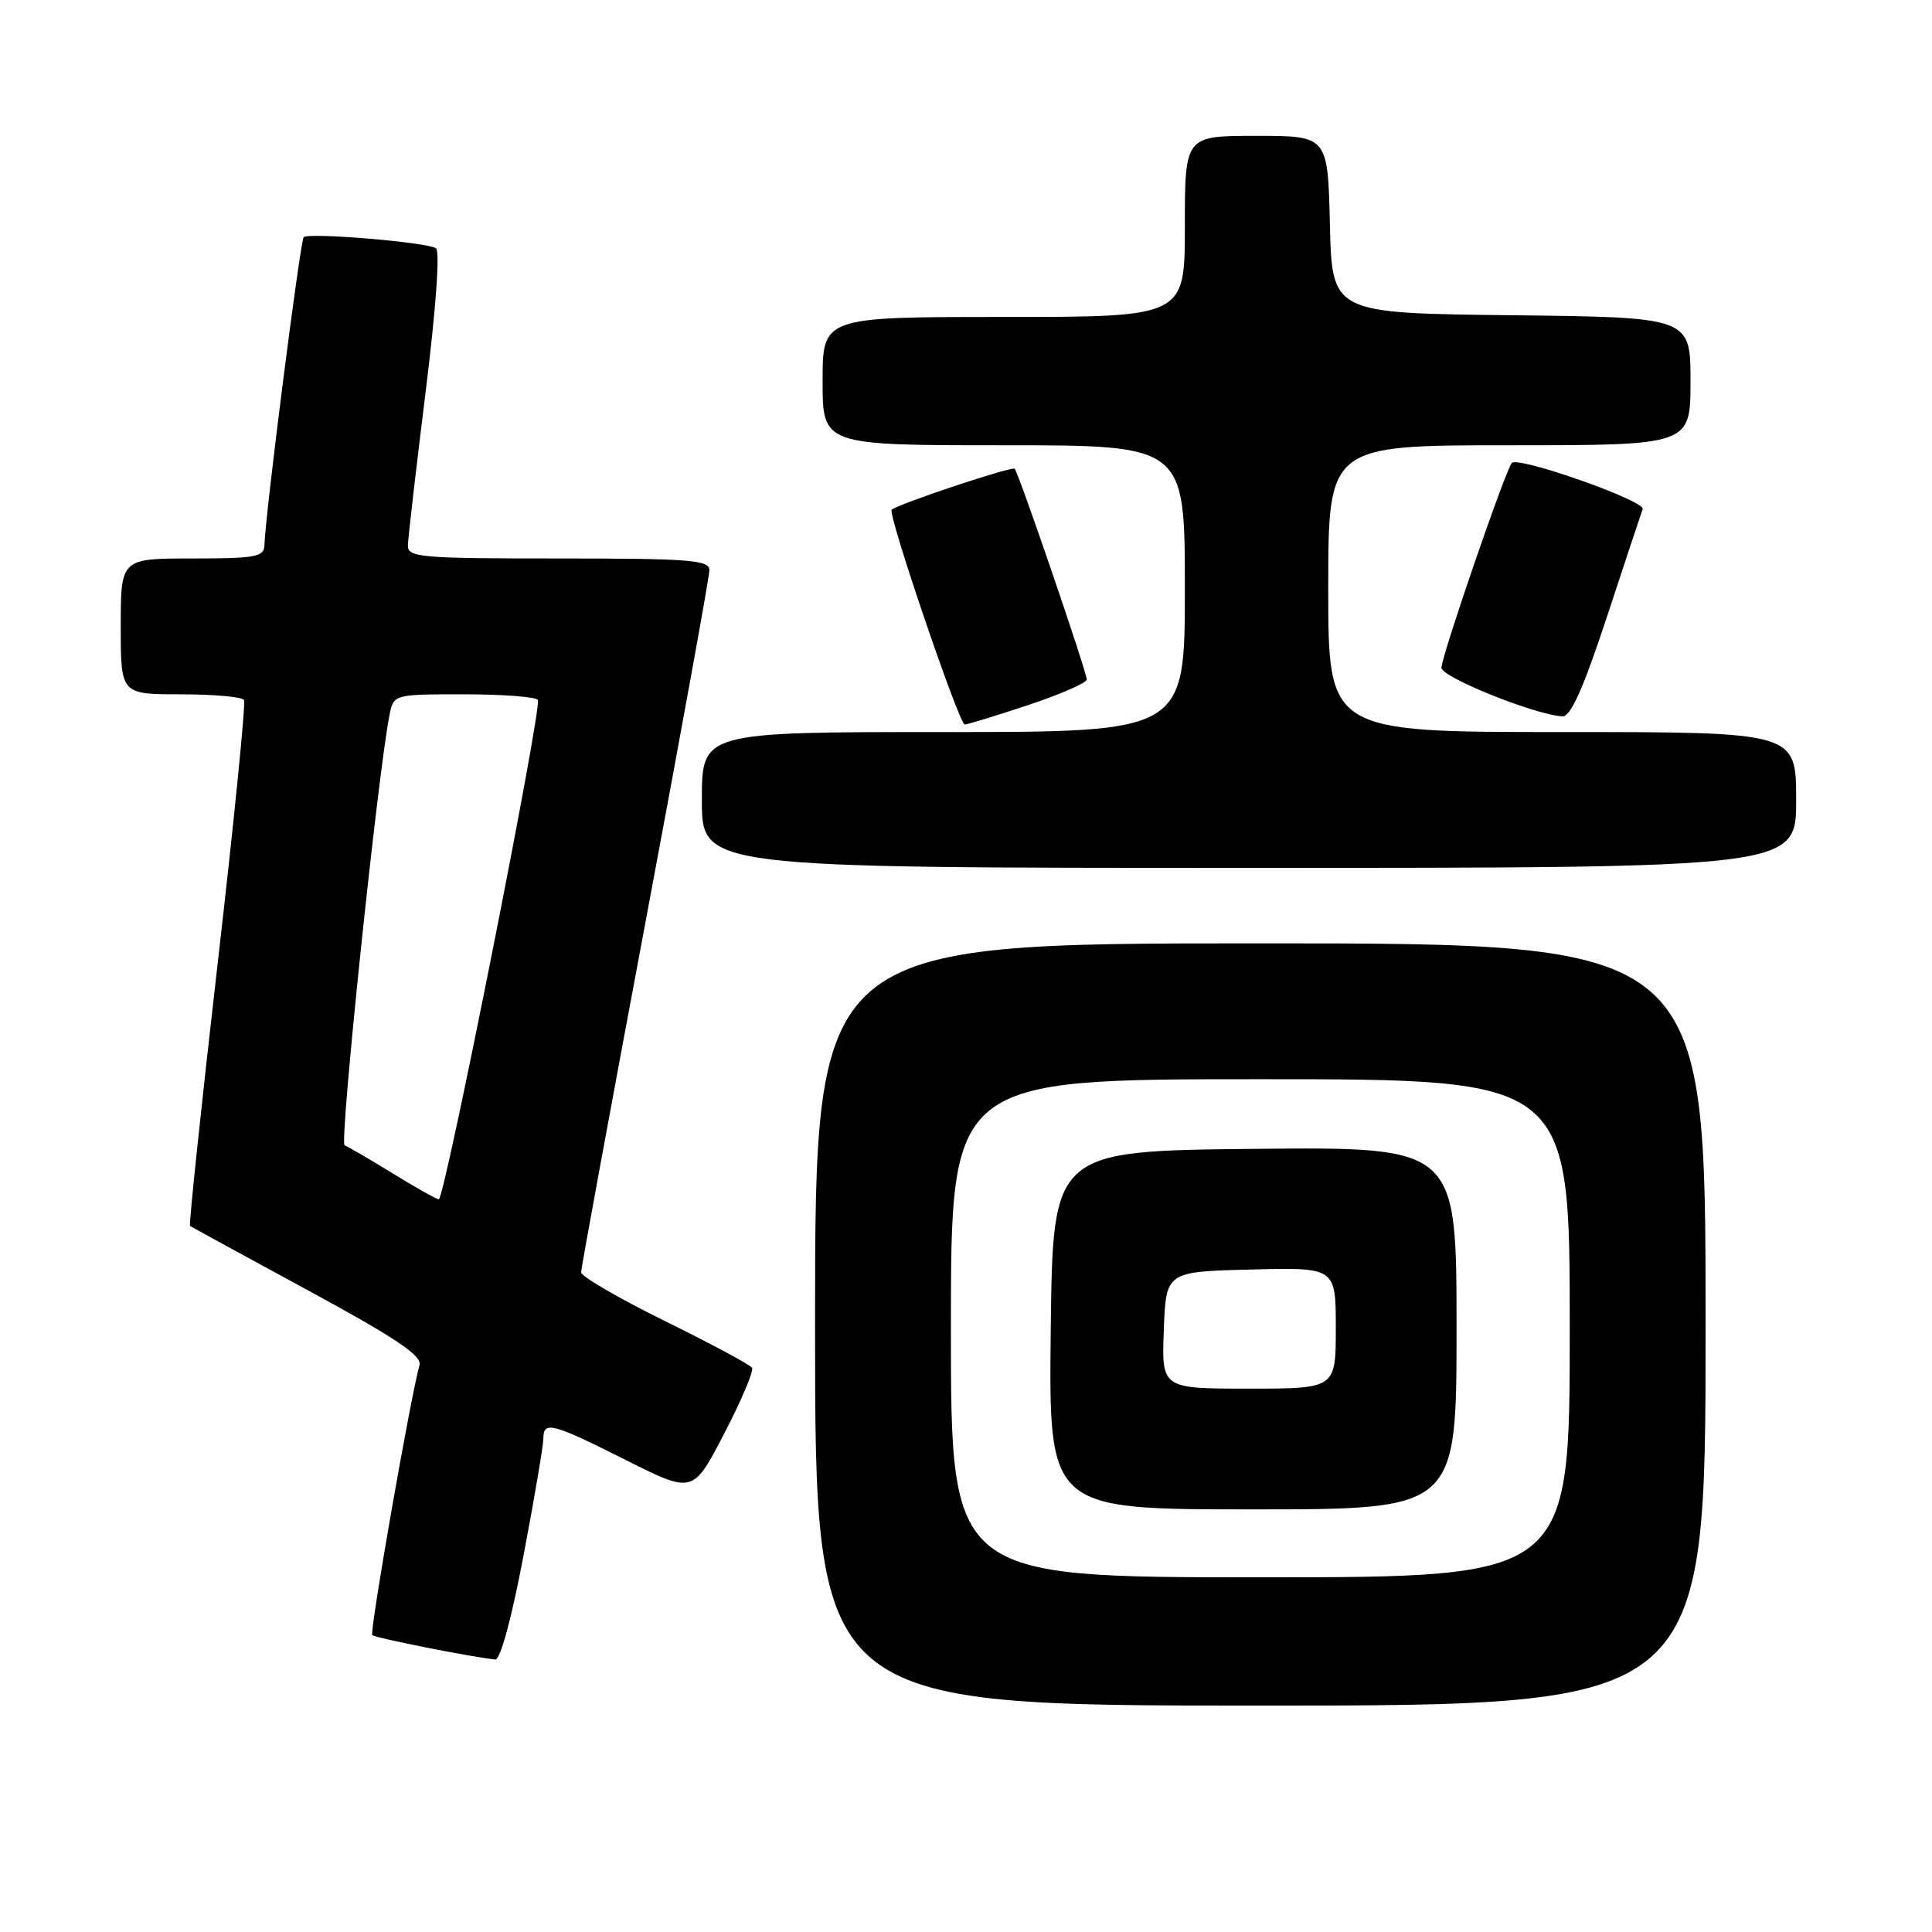 <?xml version="1.0" encoding="UTF-8" standalone="no"?>
<!DOCTYPE svg PUBLIC "-//W3C//DTD SVG 1.1//EN" "http://www.w3.org/Graphics/SVG/1.1/DTD/svg11.dtd" >
<svg xmlns="http://www.w3.org/2000/svg" xmlns:xlink="http://www.w3.org/1999/xlink" version="1.1" viewBox="0 0 256 256">
 <g >
 <path fill="currentColor"
d=" M 226.00 175.50 C 226.00 125.00 226.00 125.00 167.00 125.00 C 108.00 125.00 108.00 125.00 108.00 175.50 C 108.00 226.00 108.00 226.00 167.00 226.00 C 226.00 226.00 226.00 226.00 226.00 175.50 Z  M 69.37 206.11 C 70.82 198.48 72.00 191.50 72.00 190.61 C 72.00 188.25 73.13 188.54 82.93 193.46 C 91.82 197.93 91.82 197.93 95.96 189.96 C 98.24 185.57 99.90 181.65 99.65 181.24 C 99.39 180.83 94.19 178.04 88.09 175.04 C 81.99 172.03 77.00 169.13 77.00 168.59 C 77.00 168.06 80.83 147.25 85.50 122.35 C 90.17 97.46 94.00 76.40 94.00 75.55 C 94.00 74.20 91.38 74.00 74.00 74.00 C 55.60 74.00 54.00 73.86 54.05 72.25 C 54.07 71.29 55.13 62.17 56.39 52.00 C 57.77 40.86 58.32 33.26 57.76 32.89 C 56.54 32.09 40.89 30.78 40.24 31.43 C 39.78 31.89 35.12 68.43 35.04 72.25 C 35.00 73.79 33.87 74.00 25.50 74.00 C 16.00 74.00 16.00 74.00 16.00 83.00 C 16.00 92.00 16.00 92.00 23.94 92.00 C 28.31 92.00 32.08 92.34 32.33 92.75 C 32.58 93.16 31.00 108.96 28.82 127.85 C 26.65 146.74 25.01 162.31 25.18 162.44 C 25.36 162.57 32.38 166.41 40.78 170.96 C 52.38 177.25 55.94 179.64 55.59 180.87 C 54.43 184.93 48.94 216.27 49.33 216.66 C 49.71 217.04 62.63 219.60 65.62 219.89 C 66.30 219.96 67.80 214.41 69.37 206.11 Z  M 238.00 106.00 C 238.00 97.00 238.00 97.00 207.00 97.00 C 176.00 97.00 176.00 97.00 176.00 78.00 C 176.00 59.00 176.00 59.00 200.00 59.00 C 224.00 59.00 224.00 59.00 224.00 50.52 C 224.00 42.04 224.00 42.04 200.25 41.77 C 176.50 41.50 176.50 41.50 176.22 29.75 C 175.94 18.00 175.94 18.00 166.47 18.00 C 157.00 18.00 157.00 18.00 157.00 30.00 C 157.00 42.00 157.00 42.00 133.00 42.00 C 109.00 42.00 109.00 42.00 109.00 50.50 C 109.00 59.00 109.00 59.00 133.00 59.00 C 157.00 59.00 157.00 59.00 157.00 78.00 C 157.00 97.00 157.00 97.00 125.00 97.00 C 93.00 97.00 93.00 97.00 93.00 106.00 C 93.00 115.00 93.00 115.00 165.50 115.00 C 238.00 115.00 238.00 115.00 238.00 106.00 Z  M 136.25 93.42 C 140.51 92.00 144.00 90.48 144.00 90.04 C 144.00 89.03 134.97 62.64 134.45 62.11 C 134.09 61.75 118.95 66.79 118.15 67.55 C 117.59 68.07 127.09 96.00 127.83 96.00 C 128.19 96.00 131.98 94.84 136.25 93.42 Z  M 212.92 81.75 C 215.32 74.46 217.45 68.03 217.66 67.46 C 218.07 66.38 201.23 60.44 200.33 61.34 C 199.53 62.14 191.00 86.96 191.00 88.48 C 191.00 89.74 203.45 94.74 207.03 94.92 C 208.12 94.98 209.79 91.24 212.92 81.75 Z  M 126.00 176.00 C 126.00 143.00 126.00 143.00 167.00 143.00 C 208.00 143.00 208.00 143.00 208.00 176.00 C 208.00 209.00 208.00 209.00 167.00 209.00 C 126.00 209.00 126.00 209.00 126.00 176.00 Z  M 193.00 175.98 C 193.00 151.97 193.00 151.97 166.25 152.23 C 139.50 152.50 139.50 152.50 139.23 176.25 C 138.96 200.00 138.96 200.00 165.98 200.00 C 193.00 200.00 193.00 200.00 193.00 175.98 Z  M 52.00 155.46 C 48.98 153.60 46.12 151.94 45.66 151.76 C 44.95 151.49 50.04 102.70 51.61 94.75 C 52.16 92.00 52.16 92.00 61.52 92.00 C 66.67 92.00 71.06 92.34 71.27 92.75 C 71.84 93.83 58.90 159.01 58.14 158.92 C 57.79 158.88 55.02 157.32 52.00 155.46 Z  M 154.21 176.25 C 154.50 168.50 154.50 168.50 165.75 168.22 C 177.00 167.93 177.00 167.93 177.00 175.97 C 177.00 184.00 177.00 184.00 165.46 184.00 C 153.92 184.00 153.92 184.00 154.21 176.25 Z "/>
</g>
</svg>